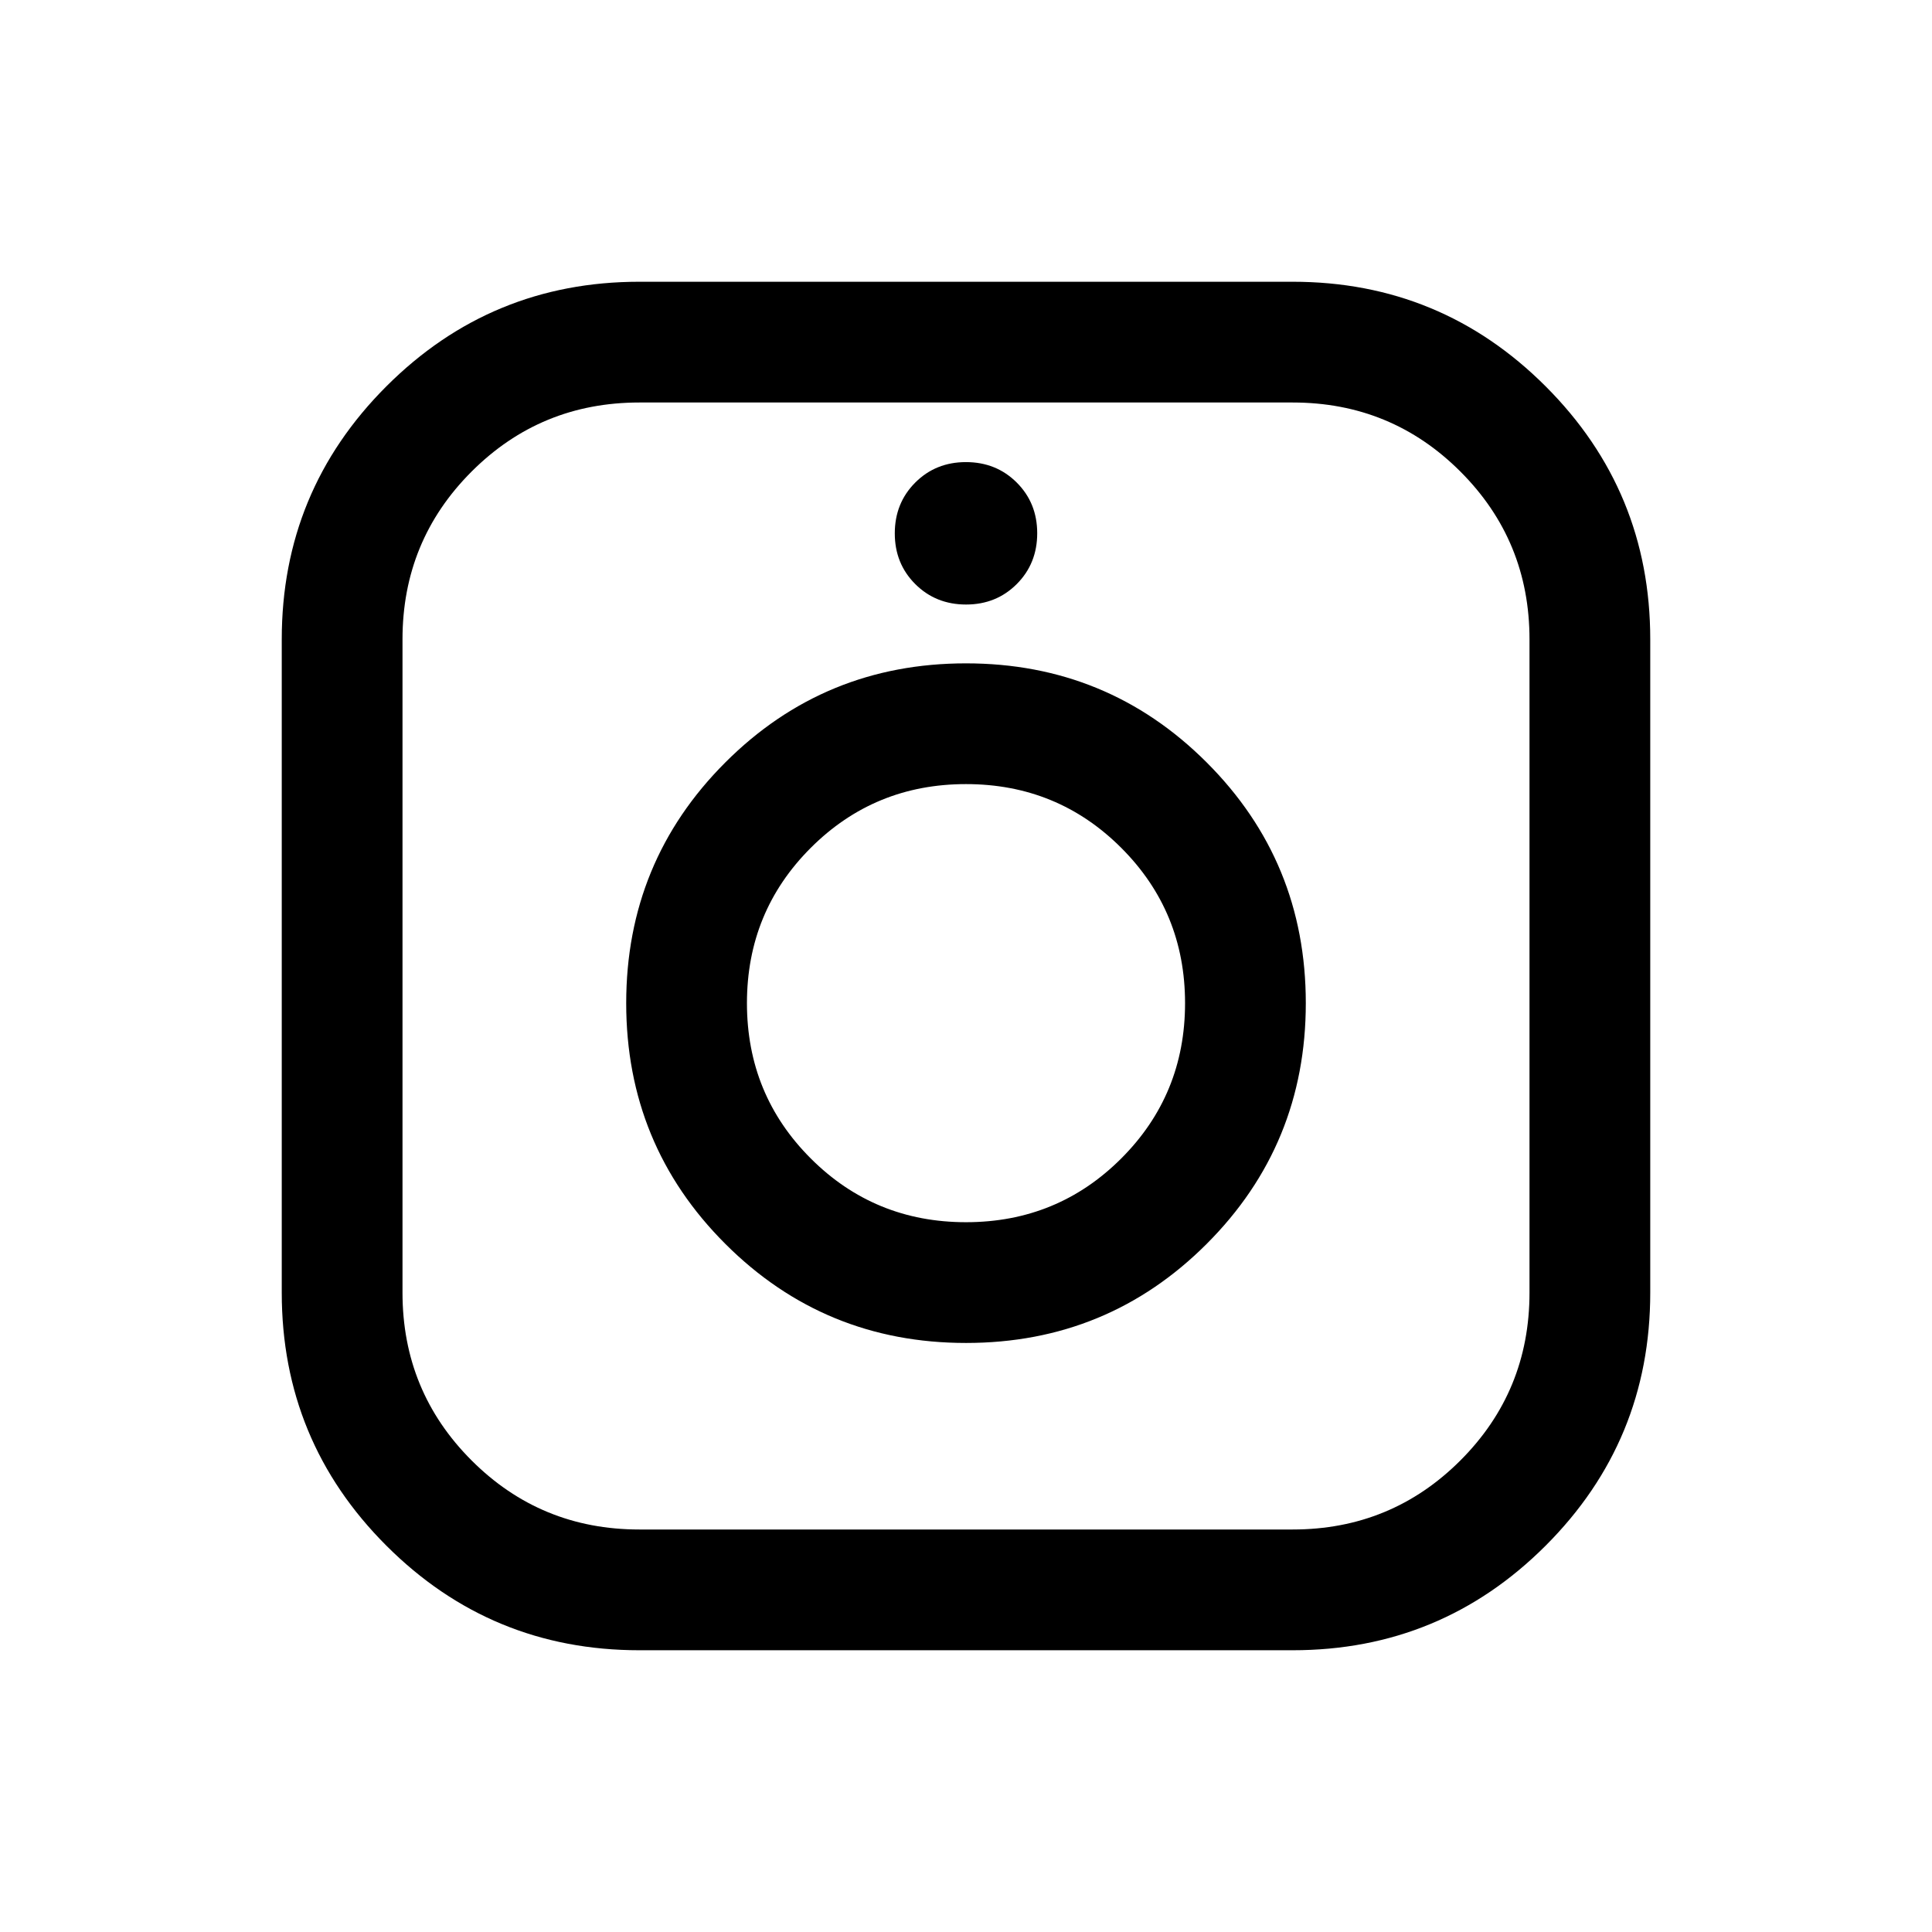 <svg xmlns="http://www.w3.org/2000/svg" height="24" viewBox="0 -960 960 960" width="24"><path d="M317.692-140.001q-73.741 0-125.716-51.975-51.975-51.975-51.975-125.716v-324.616q0-73.741 51.975-125.716 51.975-51.975 125.716-51.975h324.616q73.741 0 125.716 51.975 51.975 51.975 51.975 125.716v324.616q0 73.741-51.975 125.716-51.975 51.975-125.716 51.975H317.692Zm0-59.999h324.616q49.038 0 83.365-34.327T760-317.692v-324.616q0-49.038-34.327-83.365T642.308-760H317.692q-49.038 0-83.365 34.327T200-642.308v324.616q0 49.038 34.327 83.365T317.692-200Zm162.331-92.693q70.361 0 119.592-49.253 49.23-49.254 49.23-119.615 0-70.362-49.253-119.592-49.253-49.231-119.615-49.231-70.361 0-119.592 49.253-49.23 49.253-49.23 119.615t49.253 119.592q49.253 49.231 119.615 49.231ZM480-352.692q-45.462 0-77.154-31.692-31.693-31.693-31.693-77.155 0-45.461 31.693-77.154 31.692-31.692 77.154-31.692 45.462 0 77.154 31.692 31.693 31.693 31.693 77.154 0 45.462-31.693 77.155-31.692 31.692-77.154 31.692Zm.027-306.923q15.05 0 25.204-10.181 10.153-10.181 10.153-25.231 0-15.049-10.18-25.203-10.181-10.154-25.231-10.154-15.05 0-25.204 10.181-10.153 10.181-10.153 25.23 0 15.05 10.18 25.204 10.181 10.154 25.231 10.154ZM480-461.539Z"/></svg>